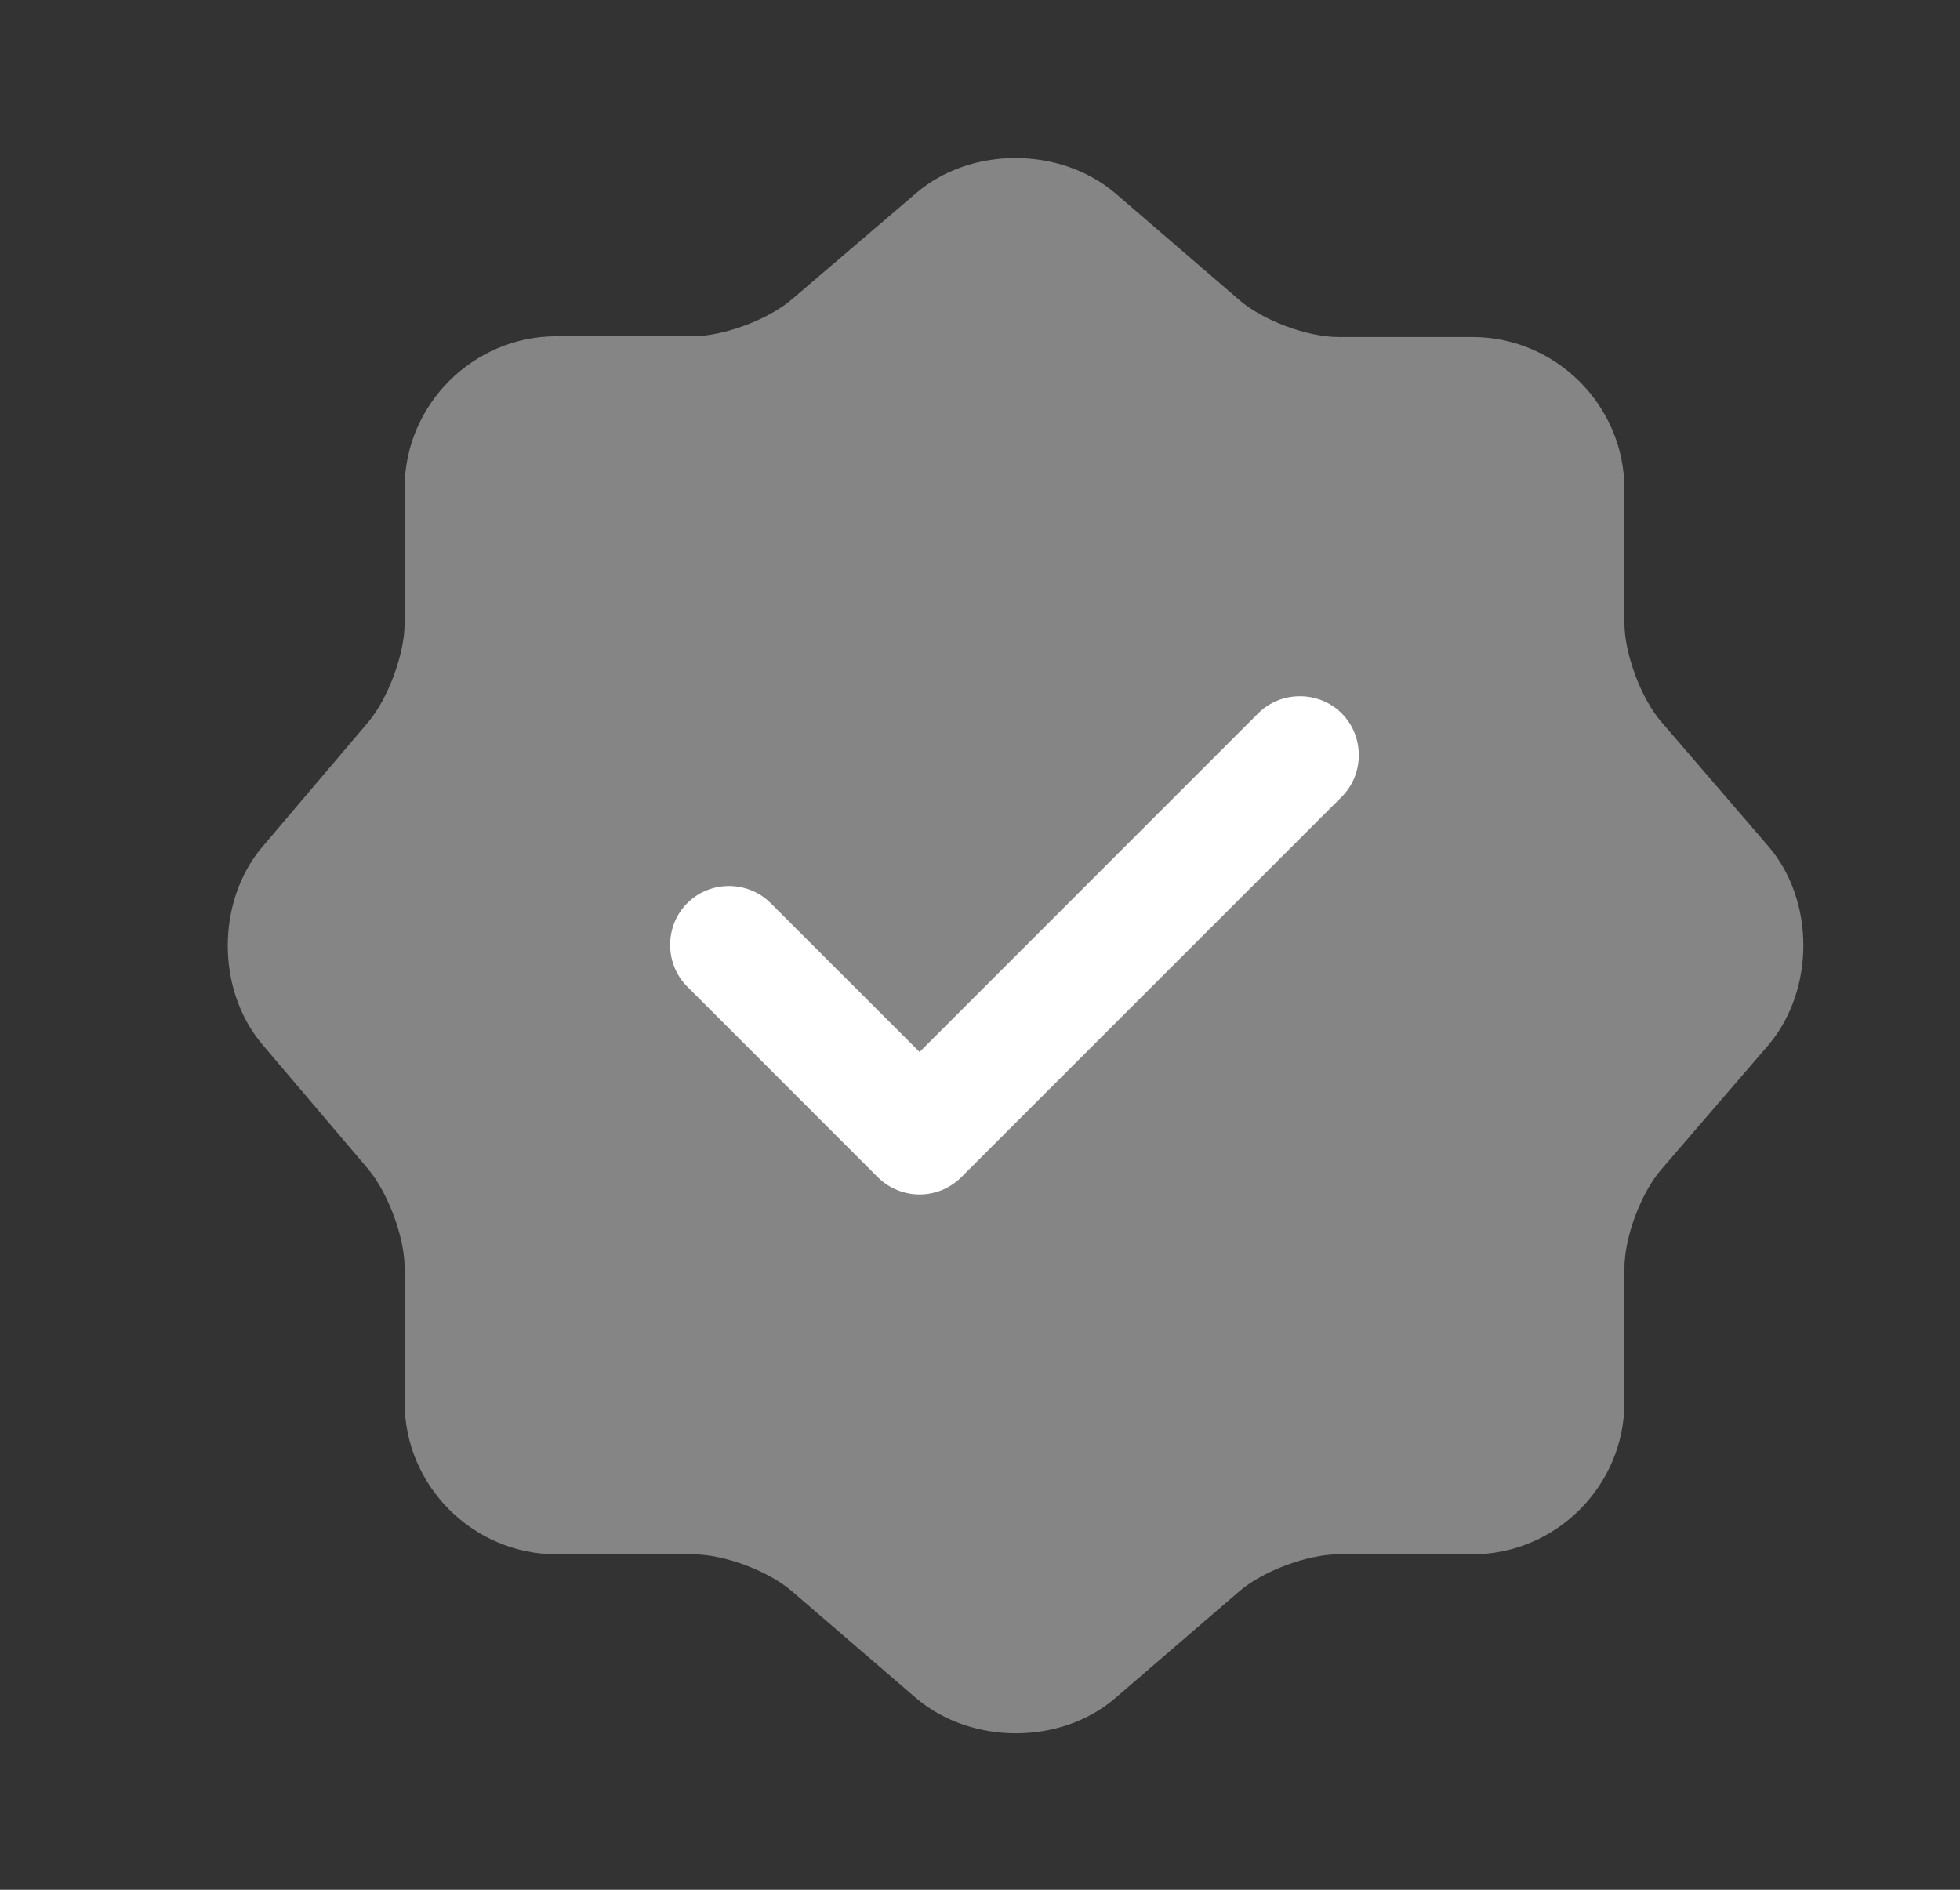 <svg width="28" height="27" viewBox="0 0 28 27" fill="none" xmlns="http://www.w3.org/2000/svg">
<rect x="0" y="0" width="28" height="27" fill="#333333" stroke="none"/>
<path opacity="0.4" d="M13.092 2.756C13.868 2.092 15.139 2.092 15.927 2.756L17.704 4.286C18.042 4.579 18.672 4.815 19.122 4.815H21.035C22.227 4.815 23.206 5.794 23.206 6.986V8.899C23.206 9.337 23.442 9.979 23.735 10.316L25.265 12.094C25.928 12.87 25.928 14.141 25.265 14.929L23.735 16.706C23.442 17.044 23.206 17.674 23.206 18.124V20.036C23.206 21.229 22.227 22.207 21.035 22.207H19.122C18.683 22.207 18.042 22.444 17.704 22.736L15.927 24.266C15.151 24.93 13.88 24.93 13.092 24.266L11.315 22.736C10.977 22.444 10.347 22.207 9.897 22.207H7.951C6.758 22.207 5.78 21.229 5.78 20.036V18.112C5.78 17.674 5.543 17.044 5.262 16.706L3.743 14.917C3.091 14.141 3.091 12.881 3.743 12.105L5.262 10.316C5.543 9.979 5.78 9.349 5.78 8.91V6.975C5.78 5.782 6.758 4.804 7.951 4.804H9.897C10.336 4.804 10.977 4.567 11.315 4.275L13.092 2.756Z" fill="white"/>
<path d="M13.137 17.066C12.912 17.066 12.698 16.976 12.54 16.819L9.818 14.096C9.492 13.77 9.492 13.23 9.818 12.904C10.144 12.577 10.684 12.577 11.01 12.904L13.137 15.03L17.974 10.192C18.3 9.866 18.84 9.866 19.167 10.192C19.493 10.519 19.493 11.059 19.167 11.385L13.733 16.819C13.575 16.976 13.362 17.066 13.137 17.066Z" fill="white"/>
</svg>
